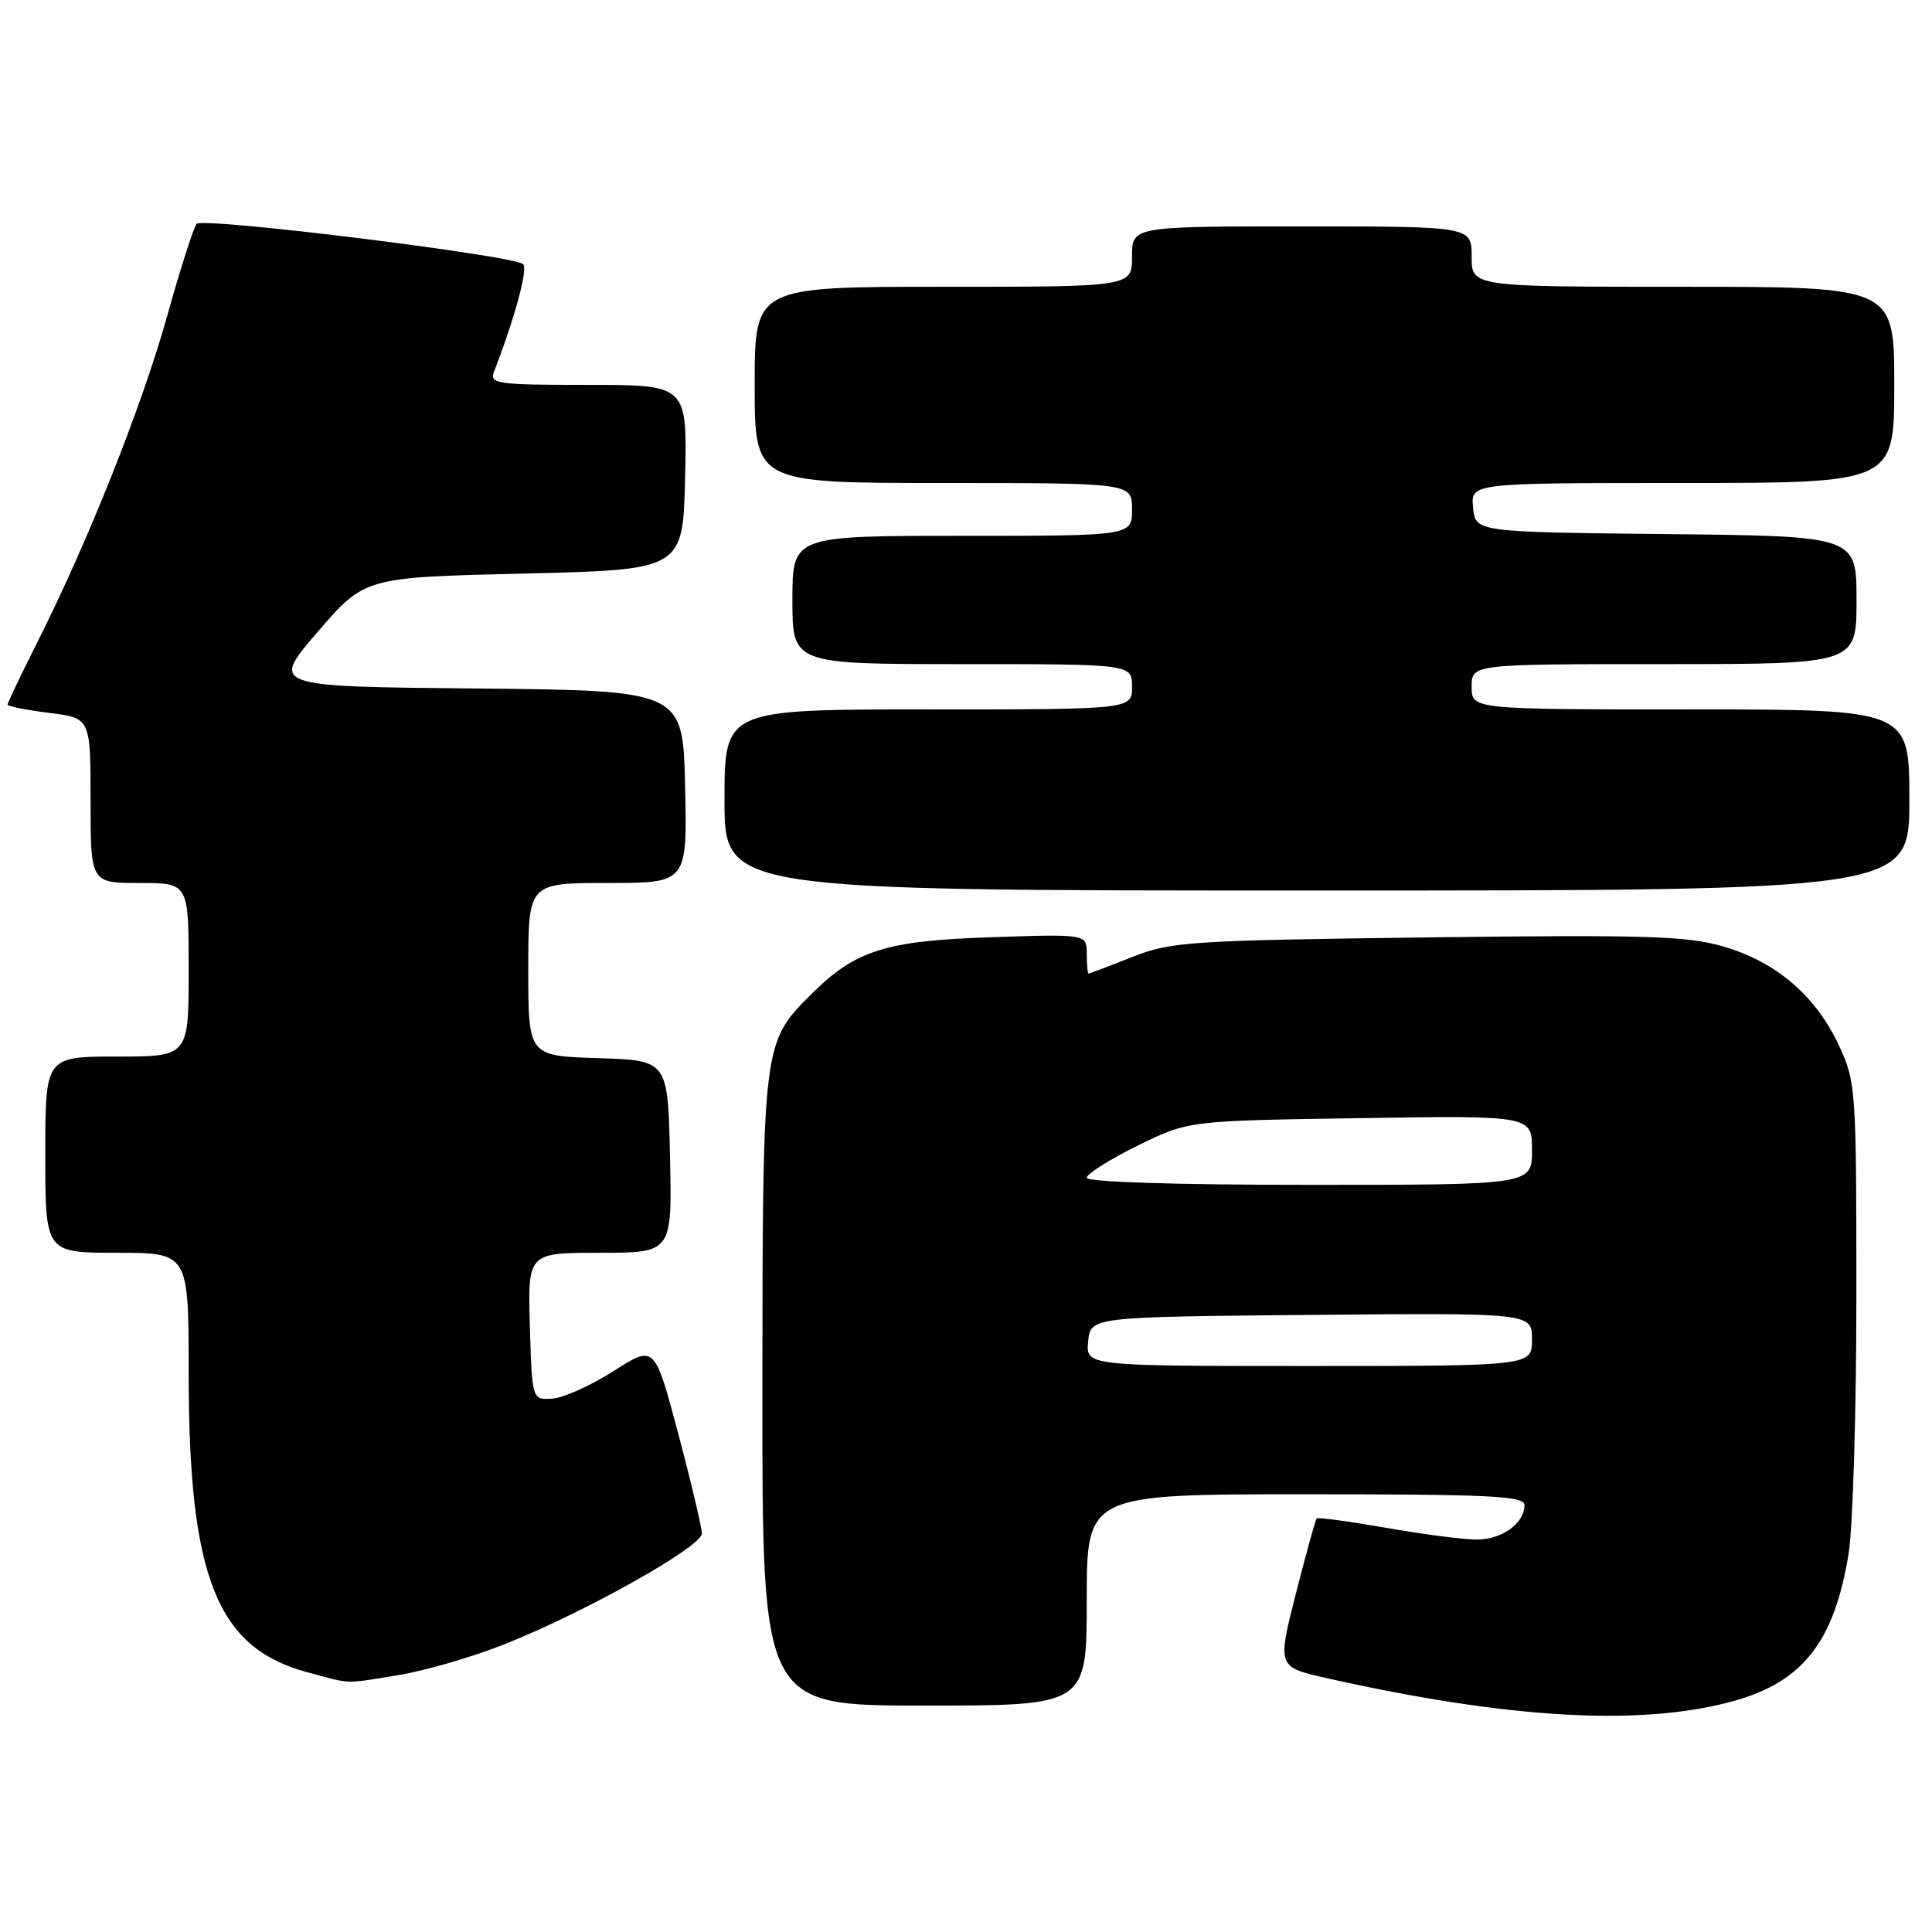 <?xml version="1.0" encoding="UTF-8" standalone="no"?>
<!DOCTYPE svg PUBLIC "-//W3C//DTD SVG 1.1//EN" "http://www.w3.org/Graphics/SVG/1.1/DTD/svg11.dtd" >
<svg xmlns="http://www.w3.org/2000/svg" xmlns:xlink="http://www.w3.org/1999/xlink" version="1.1" viewBox="0 0 256 256">
 <g >
 <path fill="currentColor"
d=" M 229.59 225.43 C 238.87 222.89 243.05 217.57 244.95 205.87 C 245.52 202.37 245.98 186.90 245.98 171.50 C 245.98 144.27 245.92 143.36 243.65 138.49 C 240.60 131.95 235.34 127.45 228.37 125.42 C 223.53 124.01 218.14 123.85 189.13 124.21 C 157.49 124.62 155.18 124.77 150.00 126.82 C 146.97 128.02 144.39 129.00 144.25 129.00 C 144.11 129.00 144.00 127.82 144.00 126.38 C 144.00 123.76 144.00 123.76 131.25 124.19 C 117.35 124.66 113.39 125.91 107.59 131.65 C 101.05 138.13 101.05 138.15 101.02 184.25 C 101.00 226.00 101.00 226.00 122.50 226.00 C 144.00 226.00 144.00 226.00 144.00 212.00 C 144.00 198.00 144.00 198.00 173.00 198.00 C 197.47 198.00 202.00 198.22 202.00 199.43 C 202.00 201.85 199.02 204.00 195.68 204.00 C 193.93 204.00 188.51 203.30 183.64 202.44 C 178.76 201.59 174.64 201.03 174.47 201.20 C 174.30 201.37 173.06 205.87 171.70 211.20 C 169.24 220.89 169.24 220.89 175.87 222.38 C 199.92 227.77 217.42 228.76 229.59 225.43 Z  M 52.80 221.96 C 56.26 221.40 62.56 219.57 66.80 217.89 C 77.44 213.68 93.00 204.95 93.00 203.20 C 93.00 202.40 91.59 196.44 89.87 189.97 C 86.74 178.19 86.74 178.19 81.31 181.67 C 78.32 183.58 74.67 185.22 73.19 185.32 C 70.50 185.50 70.50 185.50 70.21 175.75 C 69.93 166.00 69.93 166.00 79.49 166.00 C 89.06 166.00 89.06 166.00 88.78 153.25 C 88.50 140.50 88.50 140.50 79.25 140.21 C 70.00 139.92 70.00 139.92 70.00 128.46 C 70.00 117.00 70.00 117.00 80.53 117.00 C 91.06 117.00 91.06 117.00 90.78 104.25 C 90.50 91.50 90.50 91.50 63.18 91.23 C 35.85 90.97 35.85 90.97 42.09 83.73 C 48.33 76.50 48.33 76.50 69.41 76.00 C 90.50 75.50 90.50 75.50 90.78 63.25 C 91.06 51.00 91.06 51.00 77.92 51.00 C 65.82 51.00 64.84 50.86 65.46 49.25 C 68.25 42.03 69.99 35.60 69.31 35.00 C 67.99 33.83 26.84 28.75 26.05 29.66 C 25.66 30.12 23.89 35.65 22.13 41.94 C 18.80 53.84 11.68 71.72 4.92 85.16 C 2.76 89.45 1.00 93.14 1.00 93.36 C 1.00 93.59 3.47 94.08 6.50 94.46 C 12.00 95.14 12.00 95.14 12.00 106.07 C 12.00 117.00 12.00 117.00 18.50 117.00 C 25.00 117.00 25.00 117.00 25.00 128.50 C 25.00 140.00 25.00 140.00 15.50 140.00 C 6.00 140.00 6.00 140.00 6.00 153.00 C 6.00 166.00 6.00 166.00 15.50 166.00 C 25.00 166.00 25.00 166.00 25.00 181.95 C 25.00 208.99 28.72 218.35 40.72 221.58 C 46.72 223.19 45.46 223.15 52.80 221.96 Z  M 253.00 106.00 C 253.00 94.00 253.00 94.00 224.00 94.00 C 195.00 94.00 195.00 94.00 195.00 91.00 C 195.00 88.00 195.00 88.00 220.50 88.00 C 246.00 88.00 246.00 88.00 246.00 79.52 C 246.00 71.03 246.00 71.03 220.75 70.77 C 195.50 70.50 195.50 70.50 195.19 67.25 C 194.87 64.00 194.87 64.00 222.94 64.00 C 251.00 64.00 251.00 64.00 251.00 51.00 C 251.00 38.00 251.00 38.00 223.00 38.00 C 195.00 38.00 195.00 38.00 195.00 34.00 C 195.00 30.00 195.00 30.00 172.50 30.00 C 150.00 30.00 150.00 30.00 150.00 34.00 C 150.00 38.00 150.00 38.00 125.00 38.00 C 100.00 38.00 100.00 38.00 100.00 51.00 C 100.00 64.00 100.00 64.00 125.00 64.00 C 150.00 64.00 150.00 64.00 150.00 67.50 C 150.00 71.00 150.00 71.00 127.50 71.00 C 105.00 71.00 105.00 71.00 105.00 79.50 C 105.00 88.00 105.00 88.00 127.50 88.00 C 150.00 88.00 150.00 88.00 150.00 91.00 C 150.00 94.00 150.00 94.00 123.00 94.00 C 96.00 94.00 96.00 94.00 96.00 106.00 C 96.00 118.00 96.00 118.00 174.50 118.00 C 253.00 118.00 253.00 118.00 253.00 106.00 Z  M 144.19 177.75 C 144.50 174.50 144.50 174.50 173.75 174.23 C 203.00 173.97 203.00 173.97 203.00 177.48 C 203.00 181.00 203.00 181.00 173.44 181.00 C 143.87 181.00 143.87 181.00 144.19 177.75 Z  M 144.00 156.06 C 144.00 155.55 147.03 153.63 150.73 151.81 C 157.45 148.50 157.45 148.50 180.23 148.16 C 203.00 147.81 203.00 147.81 203.00 152.41 C 203.00 157.00 203.00 157.00 173.50 157.00 C 155.81 157.00 144.00 156.62 144.00 156.06 Z "/>
</g>
</svg>